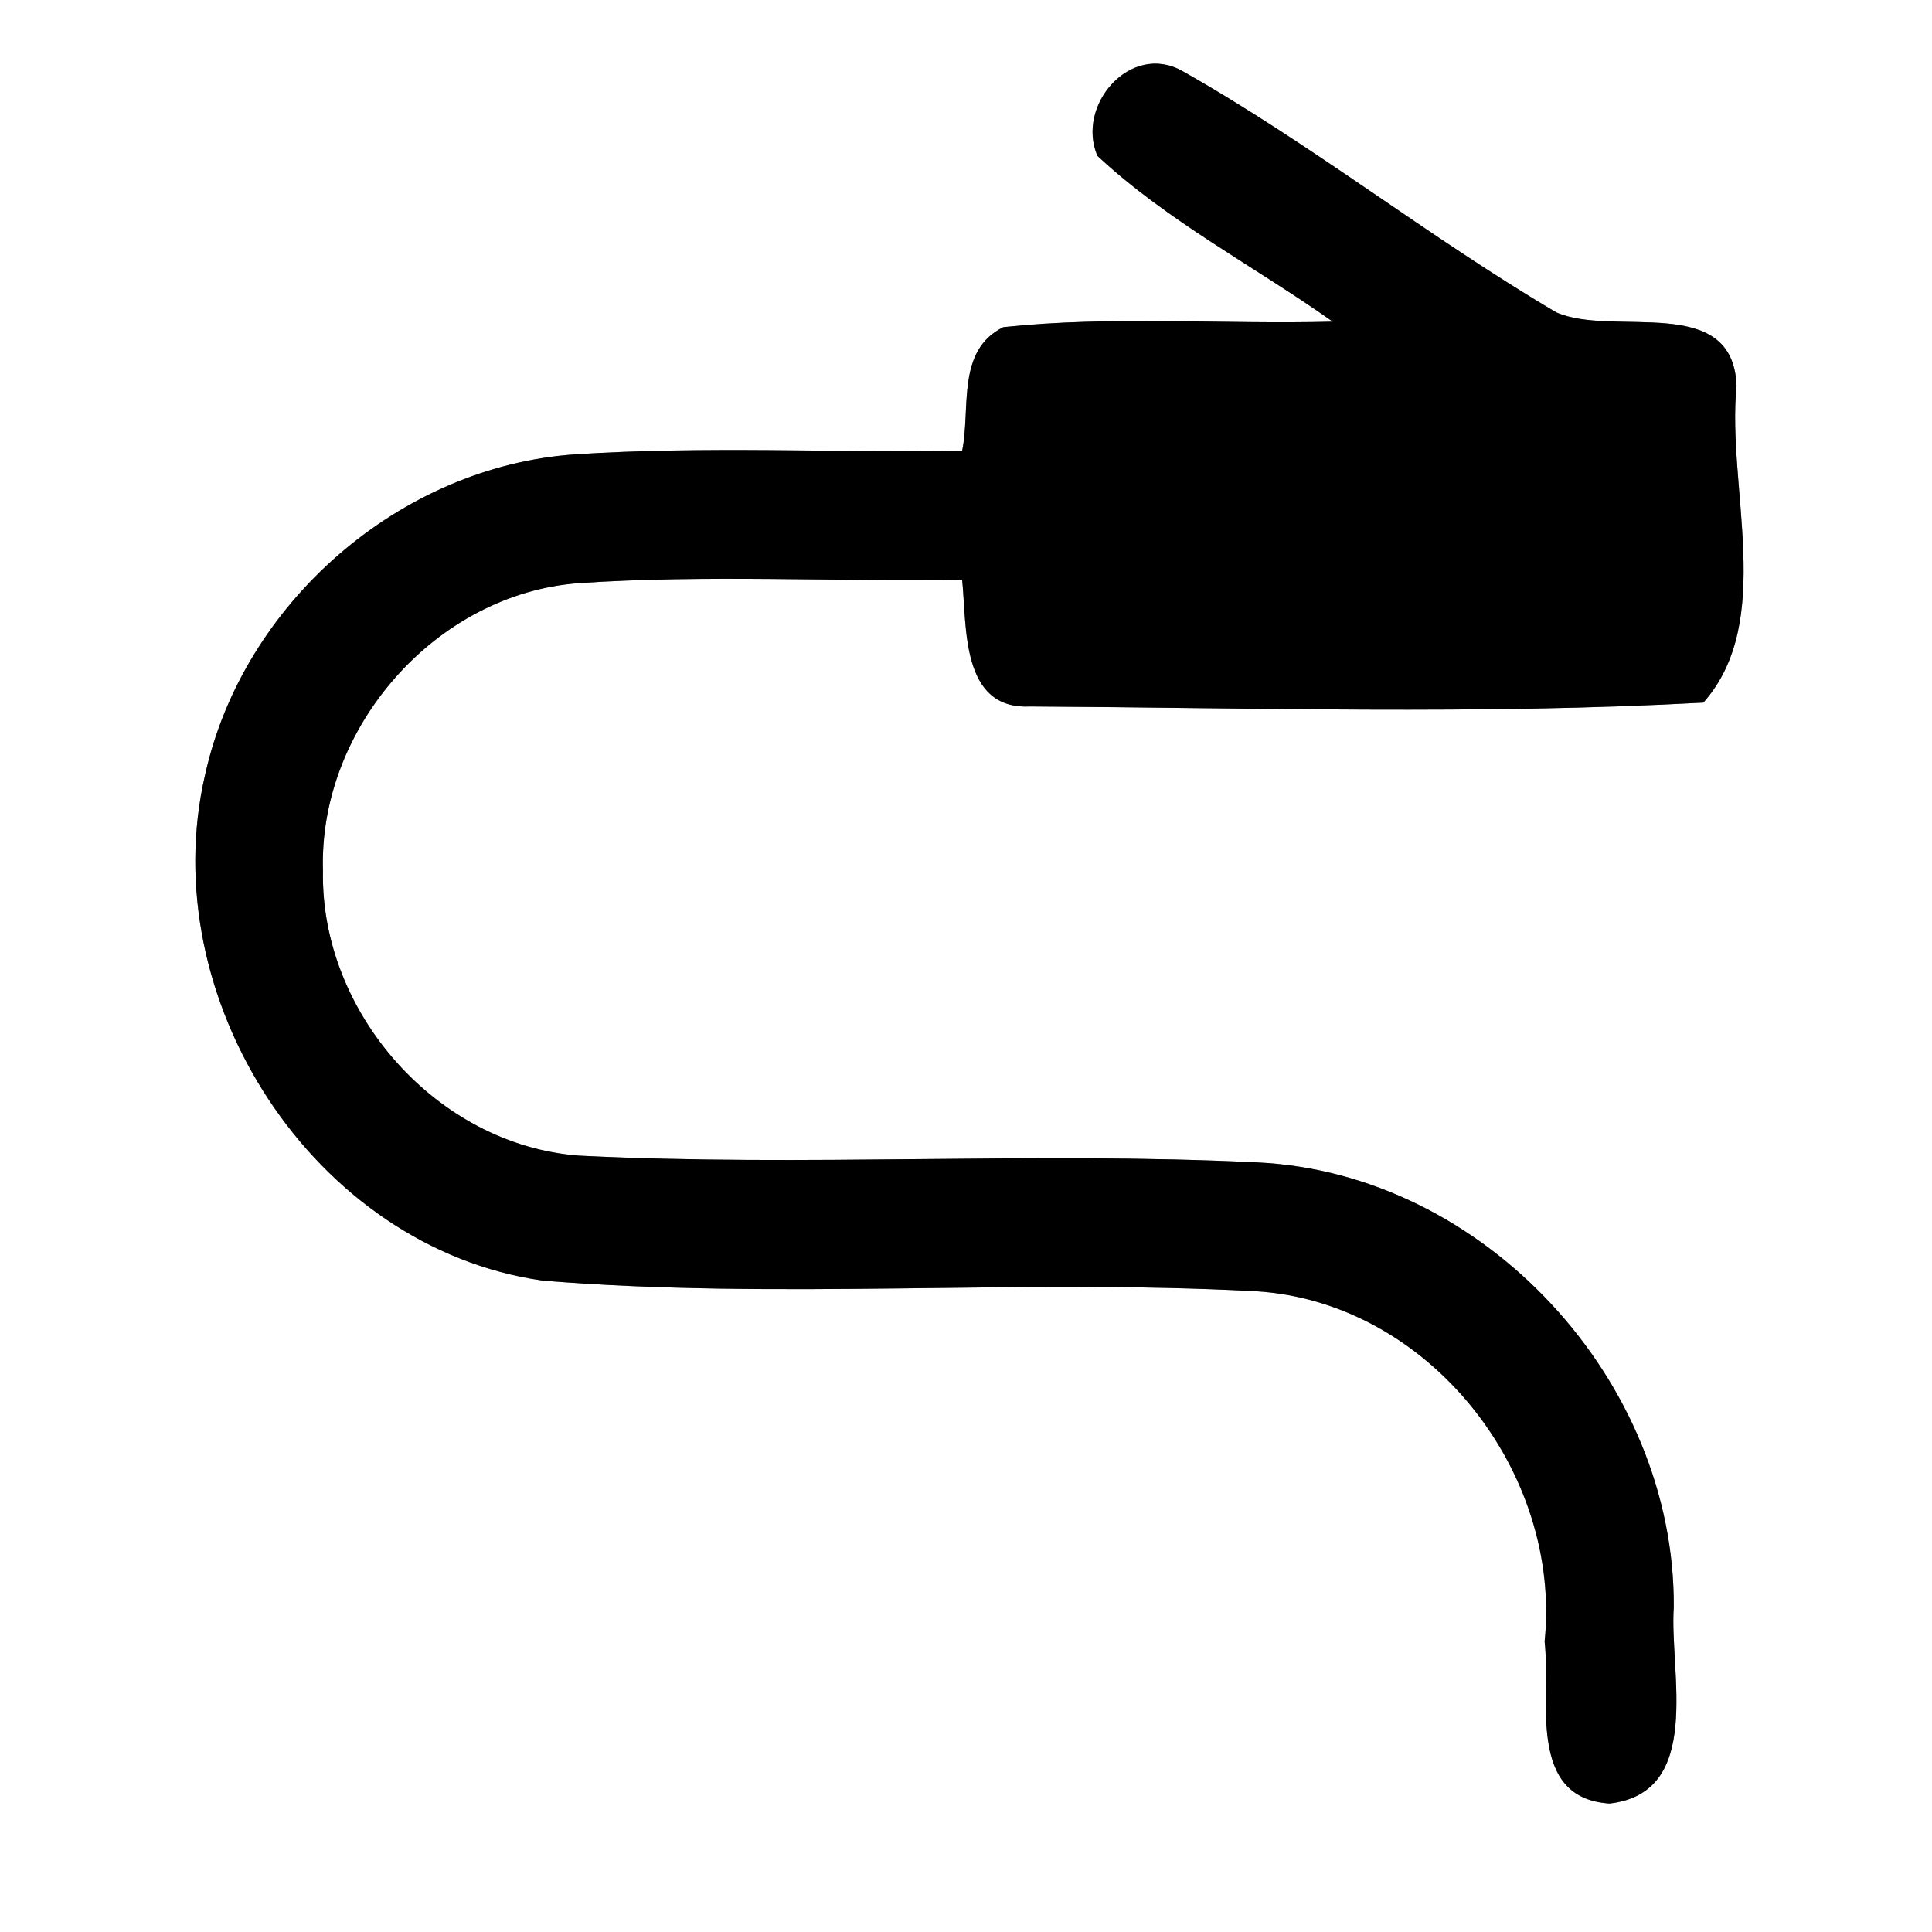 <?xml version="1.0" encoding="UTF-8" ?>
<!DOCTYPE svg PUBLIC "-//W3C//DTD SVG 1.1//EN" "http://www.w3.org/Graphics/SVG/1.1/DTD/svg11.dtd">
<svg width="60pt" height="60pt" viewBox="0 0 60 60" version="1.1" xmlns="http://www.w3.org/2000/svg">
<rect x="0" y="0" width="60" height="60" fill="#808080" stroke="none"/>
<g id="#ffffffff">
<path fill="#ffffff" opacity="1.00" d=" M 0.00 0.00 L 60.00 0.00 L 60.00 60.00 L 0.00 60.00 L 0.00 0.00 M 34.08 4.84 C 36.27 6.88 38.96 8.27 41.39 9.99 C 37.98 10.08 34.56 9.80 31.16 10.16 C 29.69 10.88 30.15 12.69 29.88 14.00 C 25.88 14.06 21.87 13.85 17.87 14.11 C 12.42 14.48 7.55 18.73 6.37 24.06 C 4.76 30.99 9.72 38.75 16.85 39.77 C 24.21 40.37 31.62 39.71 38.99 40.10 C 44.36 40.42 48.51 45.70 47.97 50.98 C 48.17 52.72 47.39 55.85 49.99 56.01 C 52.92 55.67 51.84 51.92 51.98 49.92 C 52.03 42.89 46.10 36.43 39.04 36.10 C 32.03 35.76 24.99 36.24 17.98 35.89 C 13.56 35.56 9.94 31.43 10.03 27.04 C 9.89 22.61 13.53 18.44 17.97 18.11 C 21.93 17.84 25.91 18.07 29.88 18.00 C 30.03 19.45 29.83 22.04 31.98 21.94 C 38.94 21.98 45.94 22.20 52.90 21.82 C 55.14 19.29 53.62 15.15 53.93 11.98 C 53.82 9.07 50.11 10.49 48.33 9.70 C 44.36 7.36 40.73 4.47 36.71 2.20 C 35.11 1.31 33.41 3.26 34.08 4.84 Z" />
</g>
<g id="#000000ff">
<path fill="#000000" opacity="1.00" d=" M 34.08 4.84 C 33.41 3.26 35.11 1.31 36.71 2.20 C 40.73 4.47 44.36 7.36 48.33 9.70 C 50.11 10.49 53.82 9.07 53.93 11.98 C 53.62 15.15 55.14 19.29 52.90 21.82 C 45.94 22.20 38.94 21.98 31.98 21.94 C 29.83 22.04 30.03 19.45 29.88 18.00 C 25.91 18.07 21.93 17.84 17.97 18.11 C 13.53 18.44 9.89 22.61 10.03 27.04 C 9.94 31.43 13.56 35.56 17.98 35.89 C 24.99 36.24 32.03 35.76 39.04 36.10 C 46.10 36.43 52.03 42.89 51.98 49.92 C 51.84 51.92 52.92 55.67 49.99 56.01 C 47.39 55.85 48.17 52.72 47.97 50.98 C 48.51 45.70 44.36 40.42 38.99 40.10 C 31.62 39.71 24.21 40.37 16.85 39.77 C 9.72 38.75 4.76 30.99 6.37 24.06 C 7.55 18.73 12.42 14.48 17.87 14.11 C 21.87 13.85 25.88 14.06 29.88 14.00 C 30.15 12.69 29.69 10.88 31.16 10.16 C 34.56 9.80 37.98 10.08 41.39 9.99 C 38.96 8.27 36.27 6.88 34.08 4.84 Z" />
</g>
</svg>
